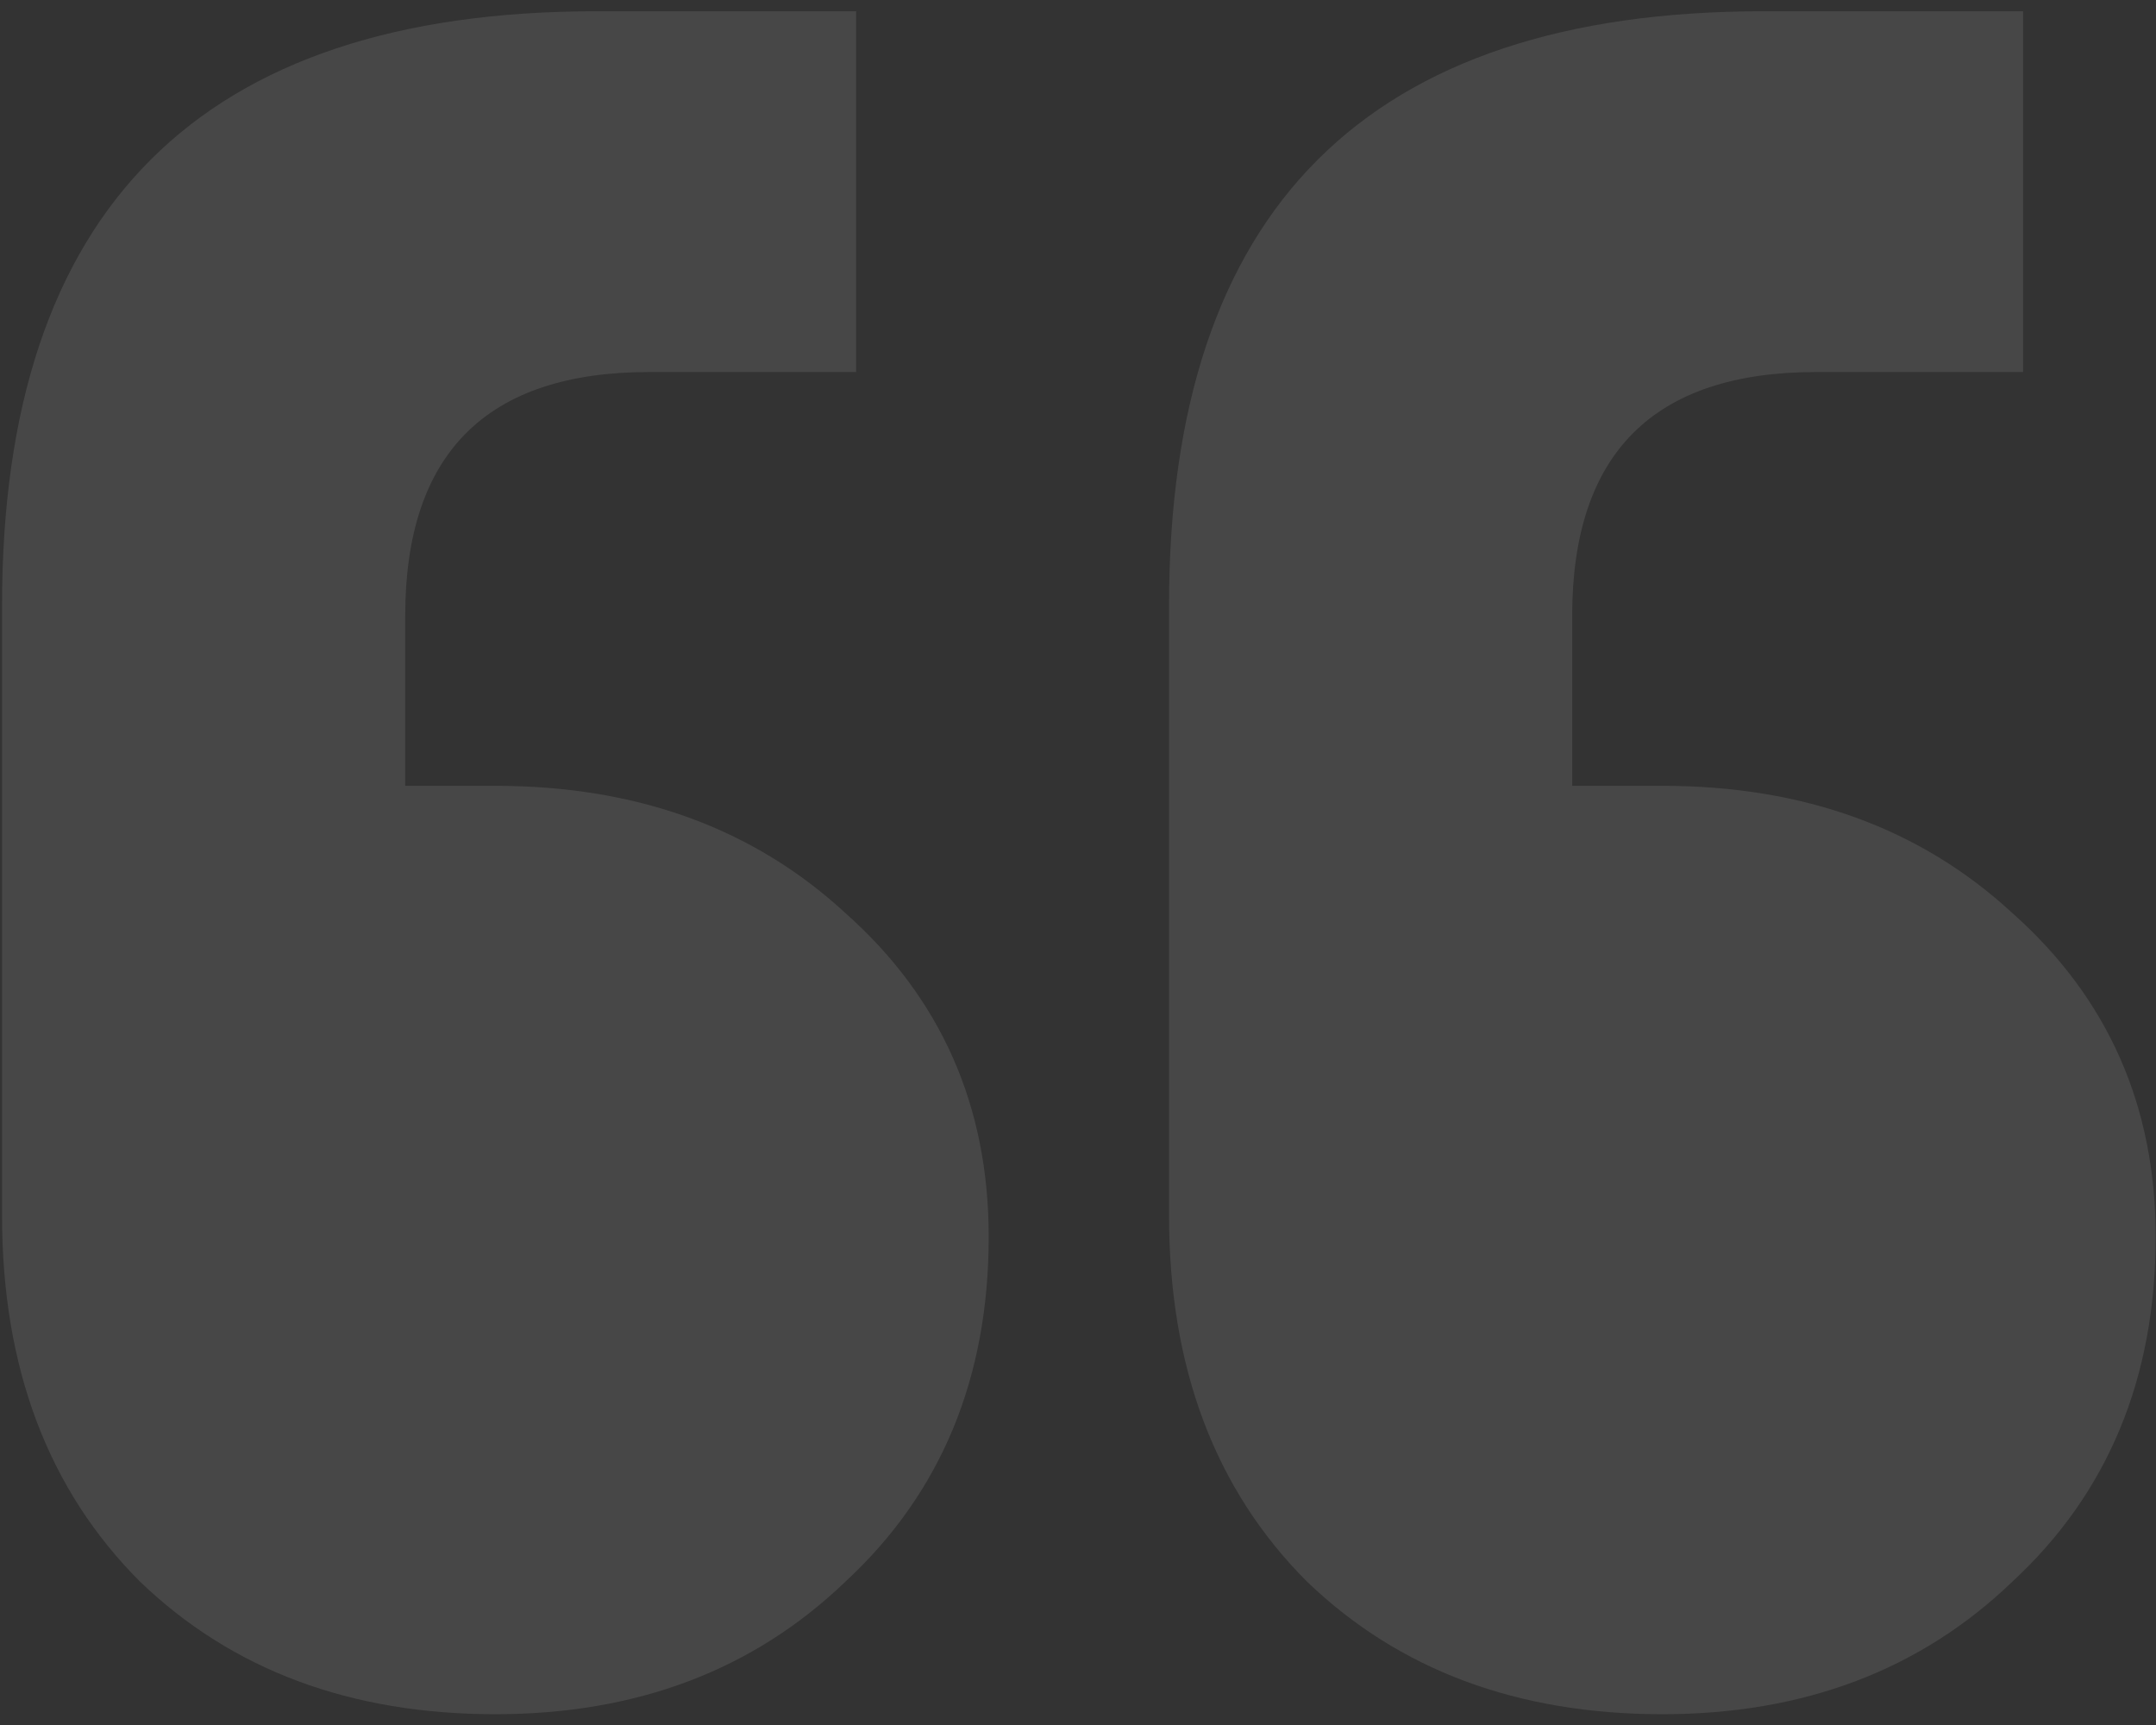 <svg width="105" height="84" viewBox="0 0 105 84" fill="none" xmlns="http://www.w3.org/2000/svg">
<rect x="0" y="0" width="105" height="84" fill="#333333" stroke="none"/>
<path d="M98.526 0.549V18.116H88.451C80.529 18.116 76.567 22.077 76.567 29.999V38.266H80.959C87.848 38.266 93.531 40.333 98.009 44.466C102.659 48.599 104.984 53.852 104.984 60.224C104.984 67.113 102.659 72.711 98.009 77.016C93.531 81.322 87.848 83.475 80.959 83.475C73.898 83.475 68.129 81.322 63.651 77.016C59.173 72.538 56.934 66.597 56.934 59.191V29.483C56.934 10.194 66.579 0.549 85.868 0.549H98.526ZM41.692 0.549V18.116H31.617C23.695 18.116 19.734 22.077 19.734 29.999V38.266H24.126C31.015 38.266 36.698 40.333 41.176 44.466C45.826 48.599 48.151 53.852 48.151 60.224C48.151 67.113 45.826 72.711 41.176 77.016C36.698 81.322 31.015 83.475 24.126 83.475C17.064 83.475 11.295 81.322 6.817 77.016C2.339 72.538 0.1 66.597 0.1 59.191V29.483C0.1 10.194 9.745 0.549 29.034 0.549H41.692Z" fill="white" fill-opacity="0.1"/>
</svg>
